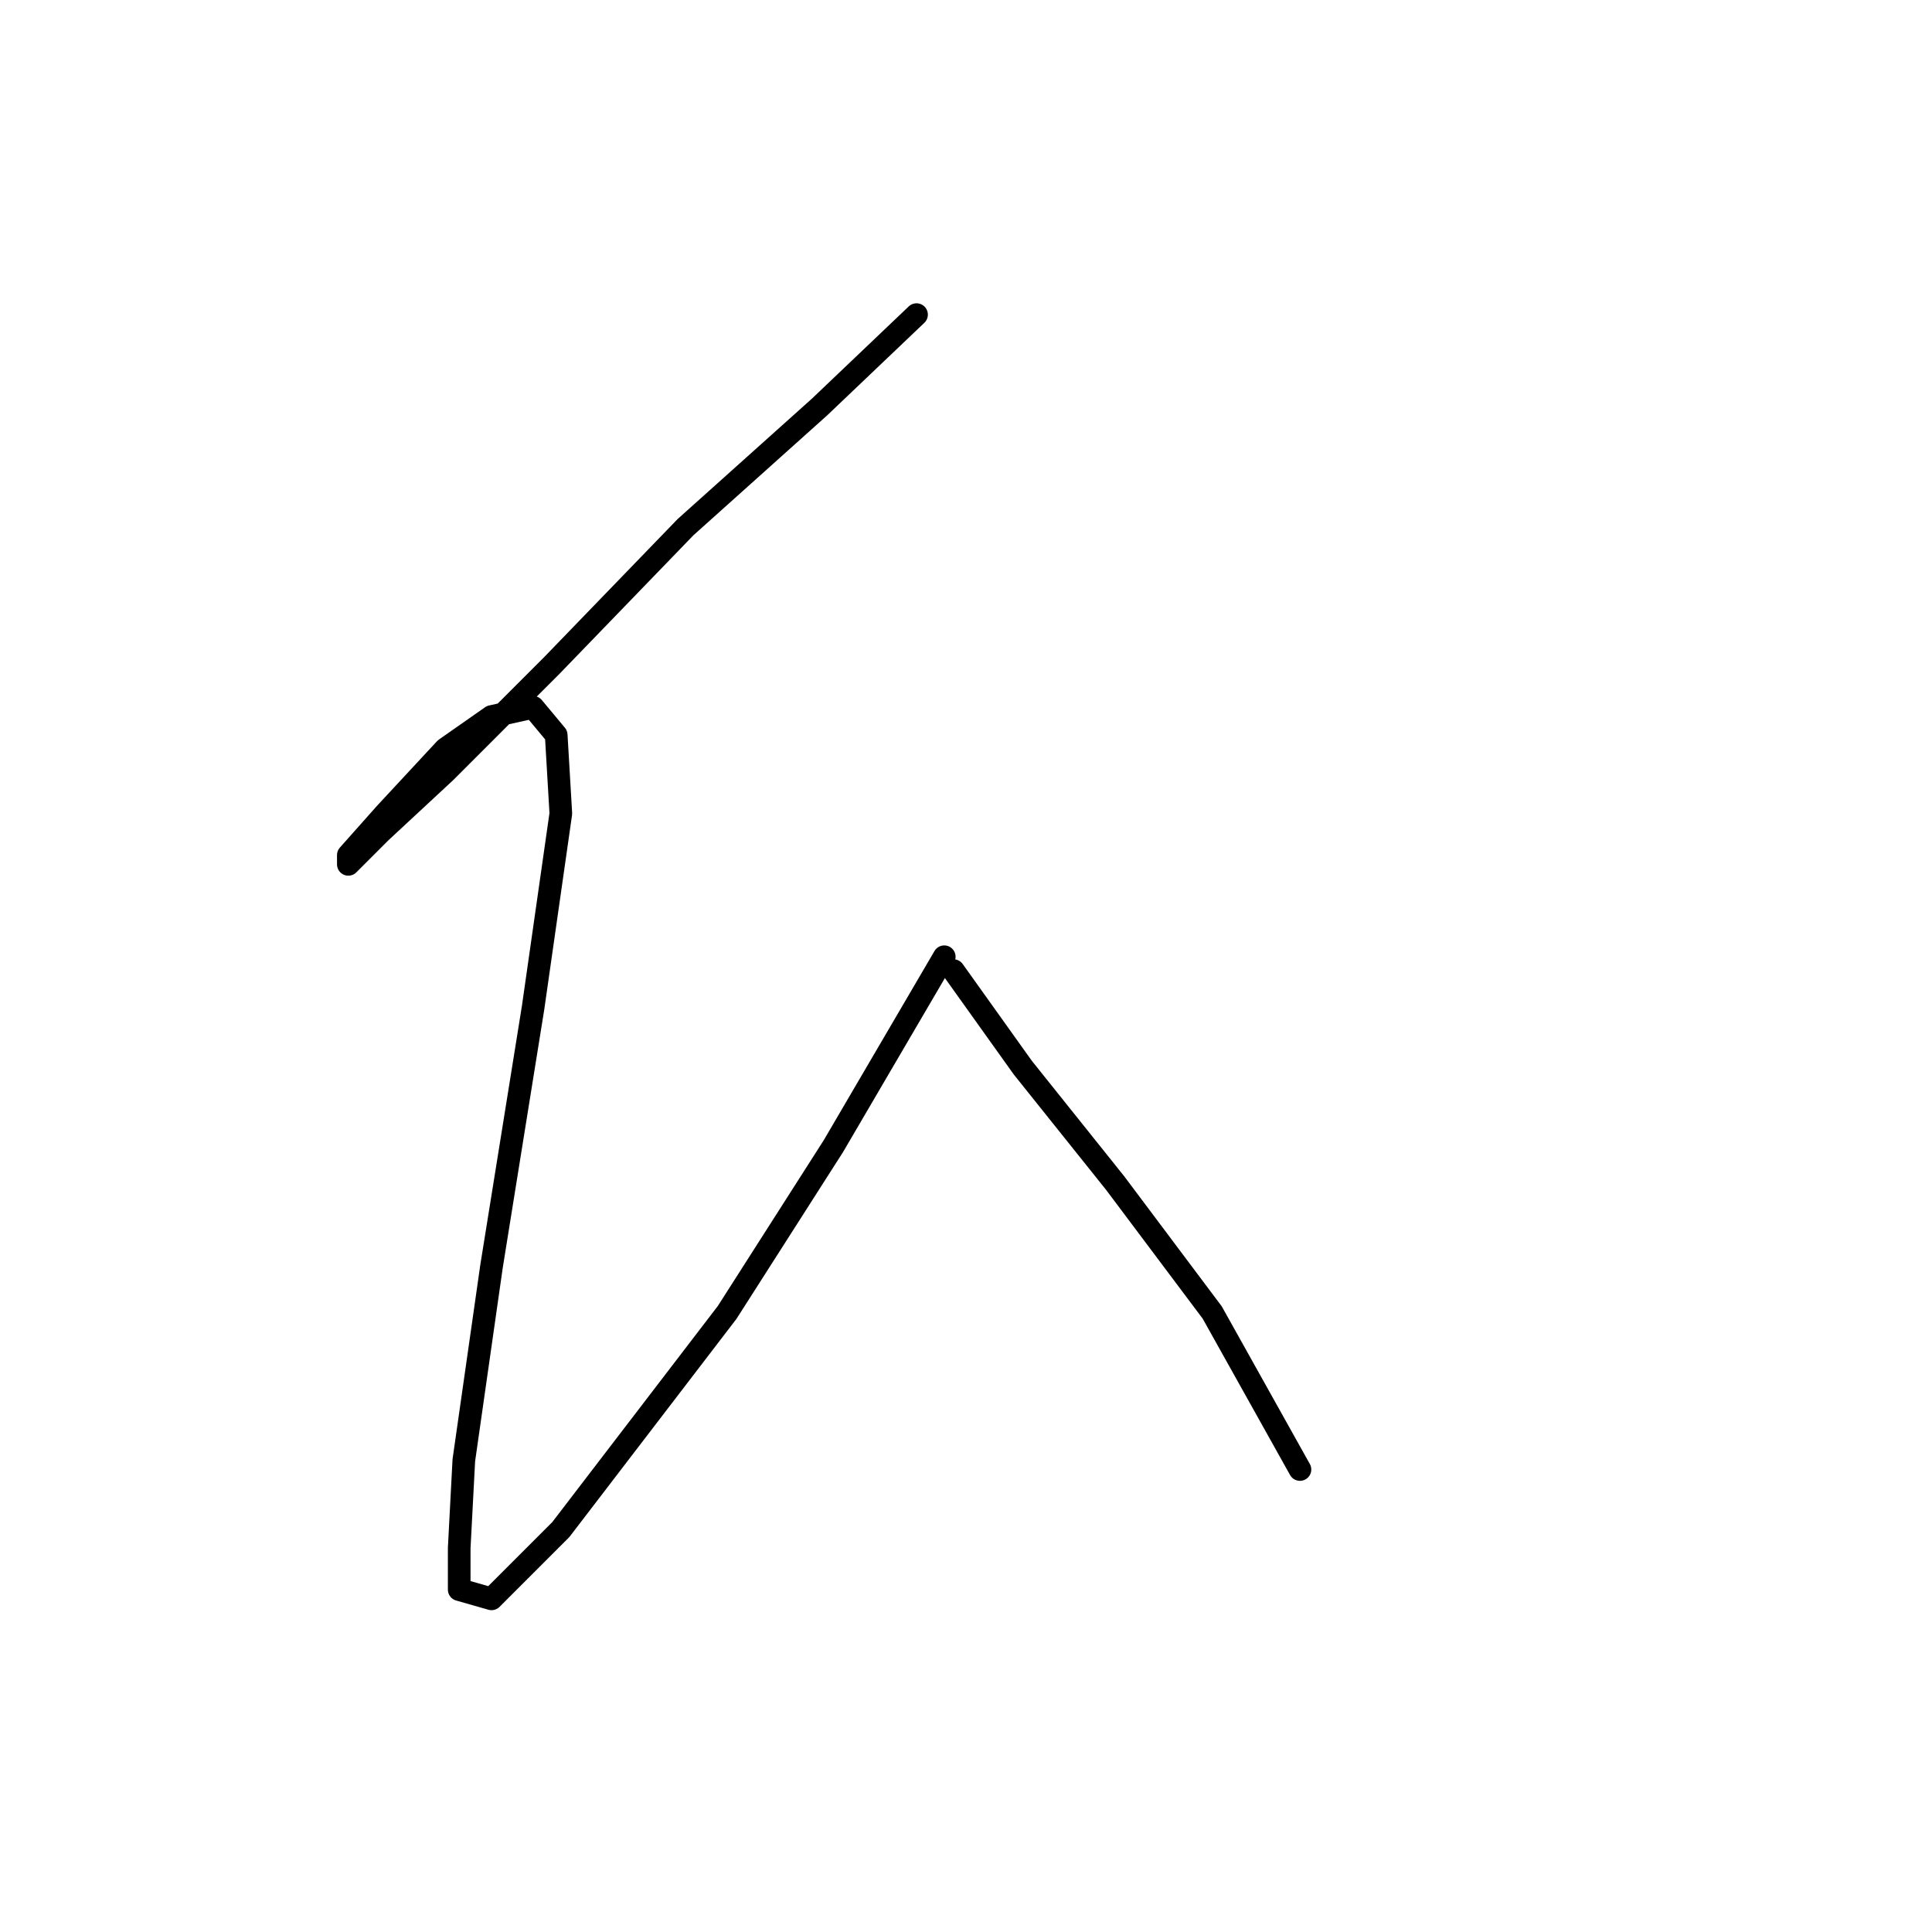 <?xml version="1.0" standalone="no"?>
    <svg width="256" height="256" xmlns="http://www.w3.org/2000/svg" version="1.1">
    <polyline stroke="black" stroke-width="3" stroke-linecap="round" fill="transparent" stroke-linejoin="round" points="121.446 41.689 108.591 53.932 90.84 69.847 73.089 88.21 59.01 102.289 50.441 110.246 46.156 114.531 46.156 113.307 51.053 107.798 59.01 99.228 65.131 94.943 70.64 93.719 73.701 97.392 74.313 107.798 70.64 133.506 65.131 167.785 61.459 193.494 60.847 205.124 60.847 210.633 65.131 211.857 74.313 202.675 96.349 173.906 110.428 151.87 125.119 126.773 125.119 126.773 " />
        <polyline stroke="black" stroke-width="3" stroke-linecap="round" fill="transparent" stroke-linejoin="round" points="126.343 128.61 135.524 141.464 147.767 156.767 160.621 173.906 172.251 194.718 172.251 194.718 " />
        </svg>